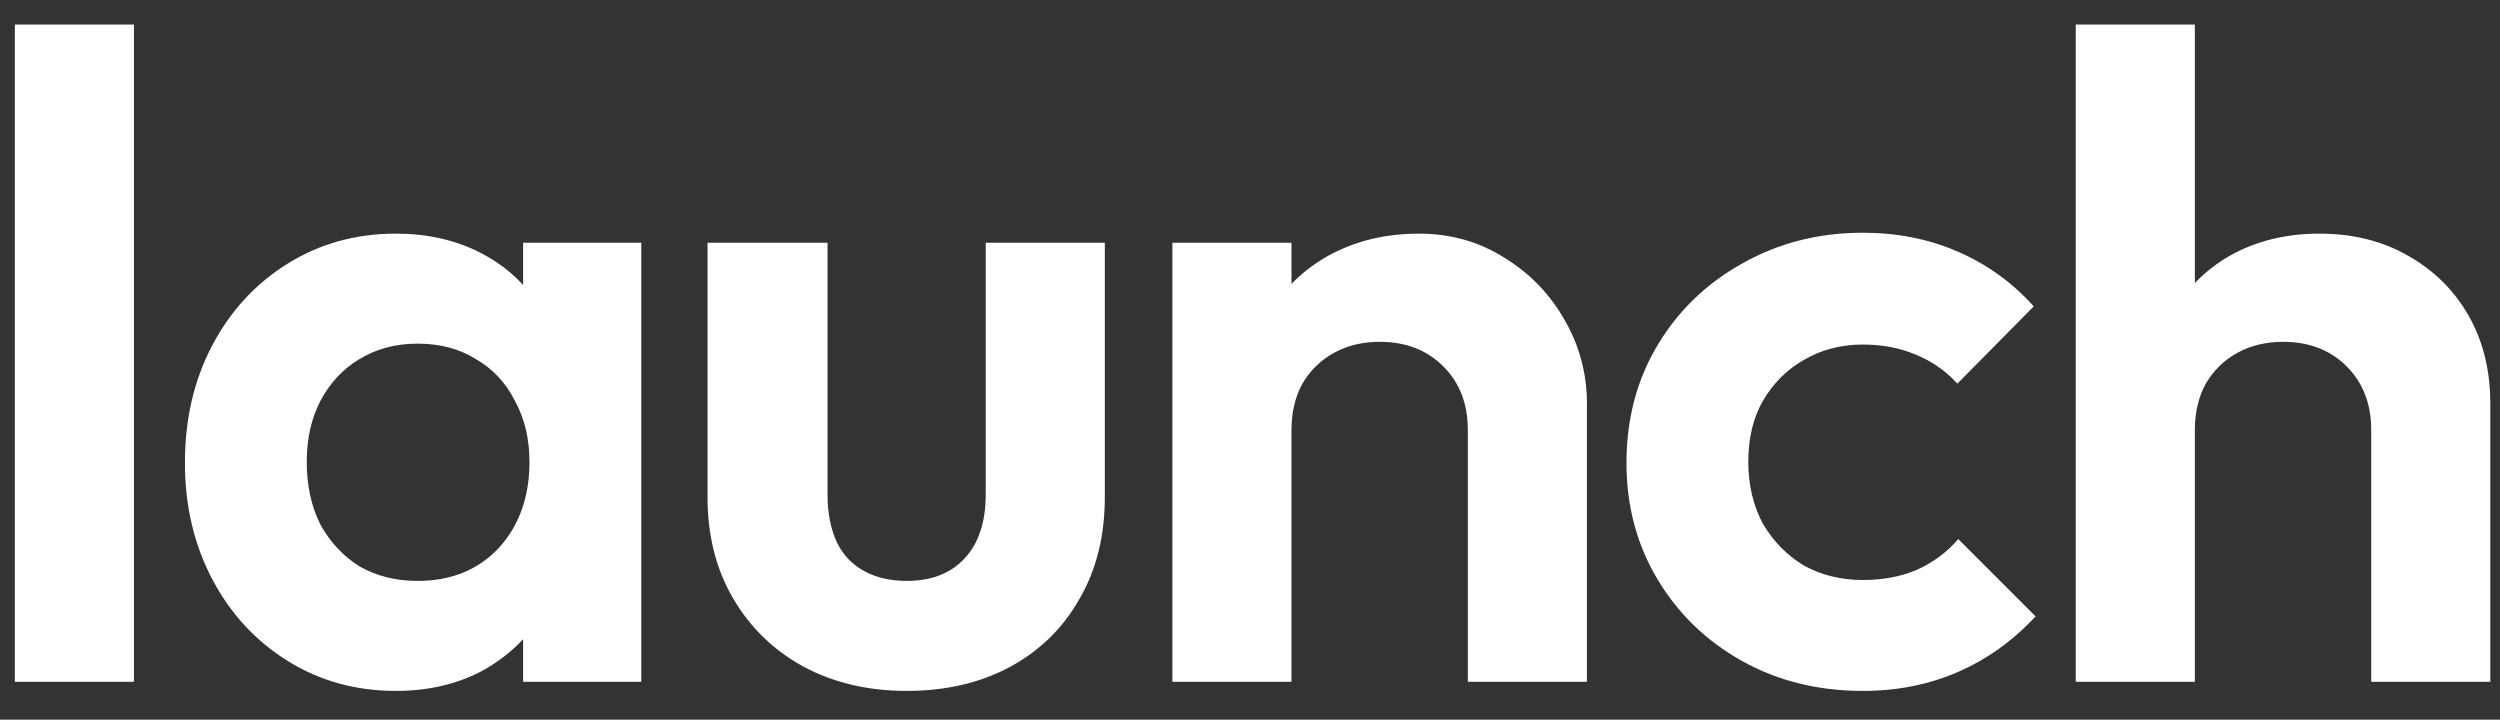 <svg width="66" height="19" viewBox="0 0 66 19" fill="none" xmlns="http://www.w3.org/2000/svg">
<rect x="0" y="0" width="66" height="19" fill="#333333" stroke="none"/>
<path d="M0.392 18V0.648H3.536V18H0.392ZM10.45 18.24C9.394 18.24 8.442 17.976 7.594 17.448C6.746 16.92 6.082 16.2 5.602 15.288C5.122 14.376 4.882 13.352 4.882 12.216C4.882 11.064 5.122 10.032 5.602 9.12C6.082 8.208 6.746 7.488 7.594 6.96C8.442 6.432 9.394 6.168 10.45 6.168C11.282 6.168 12.026 6.336 12.682 6.672C13.338 7.008 13.858 7.48 14.242 8.088C14.642 8.68 14.858 9.352 14.89 10.104V14.28C14.858 15.048 14.642 15.728 14.242 16.32C13.858 16.912 13.338 17.384 12.682 17.736C12.026 18.072 11.282 18.24 10.45 18.24ZM11.026 15.336C11.906 15.336 12.618 15.048 13.162 14.472C13.706 13.88 13.978 13.12 13.978 12.192C13.978 11.584 13.85 11.048 13.594 10.584C13.354 10.104 13.01 9.736 12.562 9.48C12.13 9.208 11.618 9.072 11.026 9.072C10.45 9.072 9.938 9.208 9.49 9.48C9.058 9.736 8.714 10.104 8.458 10.584C8.218 11.048 8.098 11.584 8.098 12.192C8.098 12.816 8.218 13.368 8.458 13.848C8.714 14.312 9.058 14.68 9.49 14.952C9.938 15.208 10.45 15.336 11.026 15.336ZM13.81 18V14.88L14.314 12.048L13.81 9.264V6.408H16.93V18H13.81ZM23.935 18.24C22.911 18.24 21.999 18.024 21.199 17.592C20.415 17.16 19.799 16.56 19.351 15.792C18.903 15.024 18.679 14.136 18.679 13.128V6.408H21.847V13.056C21.847 13.536 21.927 13.952 22.087 14.304C22.247 14.64 22.487 14.896 22.807 15.072C23.127 15.248 23.503 15.336 23.935 15.336C24.591 15.336 25.103 15.136 25.471 14.736C25.839 14.336 26.023 13.776 26.023 13.056V6.408H29.167V13.128C29.167 14.152 28.943 15.048 28.495 15.816C28.063 16.584 27.447 17.184 26.647 17.616C25.863 18.032 24.959 18.24 23.935 18.24ZM38.751 18V11.352C38.751 10.664 38.535 10.104 38.103 9.672C37.671 9.24 37.111 9.024 36.423 9.024C35.975 9.024 35.575 9.12 35.223 9.312C34.871 9.504 34.591 9.776 34.383 10.128C34.191 10.48 34.095 10.888 34.095 11.352L32.871 10.728C32.871 9.816 33.063 9.024 33.447 8.352C33.847 7.664 34.391 7.128 35.079 6.744C35.783 6.36 36.575 6.168 37.455 6.168C38.303 6.168 39.063 6.384 39.735 6.816C40.407 7.232 40.935 7.784 41.319 8.472C41.703 9.144 41.895 9.872 41.895 10.656V18H38.751ZM30.951 18V6.408H34.095V18H30.951ZM49.179 18.24C47.995 18.24 46.931 17.976 45.987 17.448C45.043 16.92 44.299 16.2 43.755 15.288C43.211 14.376 42.939 13.352 42.939 12.216C42.939 11.064 43.211 10.032 43.755 9.12C44.299 8.208 45.043 7.488 45.987 6.96C46.947 6.416 48.011 6.144 49.179 6.144C50.091 6.144 50.931 6.312 51.699 6.648C52.467 6.984 53.131 7.464 53.691 8.088L51.675 10.128C51.371 9.792 51.003 9.536 50.571 9.36C50.155 9.184 49.691 9.096 49.179 9.096C48.603 9.096 48.083 9.232 47.619 9.504C47.171 9.76 46.811 10.12 46.539 10.584C46.283 11.032 46.155 11.568 46.155 12.192C46.155 12.8 46.283 13.344 46.539 13.824C46.811 14.288 47.171 14.656 47.619 14.928C48.083 15.184 48.603 15.312 49.179 15.312C49.707 15.312 50.179 15.224 50.595 15.048C51.027 14.856 51.395 14.584 51.699 14.232L53.739 16.272C53.147 16.912 52.467 17.4 51.699 17.736C50.931 18.072 50.091 18.24 49.179 18.24ZM62.6 18V11.352C62.6 10.664 62.384 10.104 61.952 9.672C61.52 9.24 60.96 9.024 60.272 9.024C59.824 9.024 59.424 9.12 59.072 9.312C58.72 9.504 58.44 9.776 58.232 10.128C58.04 10.48 57.944 10.888 57.944 11.352L56.72 10.728C56.72 9.816 56.912 9.024 57.296 8.352C57.68 7.664 58.208 7.128 58.88 6.744C59.568 6.36 60.352 6.168 61.232 6.168C62.112 6.168 62.888 6.36 63.56 6.744C64.248 7.128 64.784 7.656 65.168 8.328C65.552 9 65.744 9.776 65.744 10.656V18H62.6ZM54.8 18V0.648H57.944V18H54.8Z" fill="white"/>
</svg>
